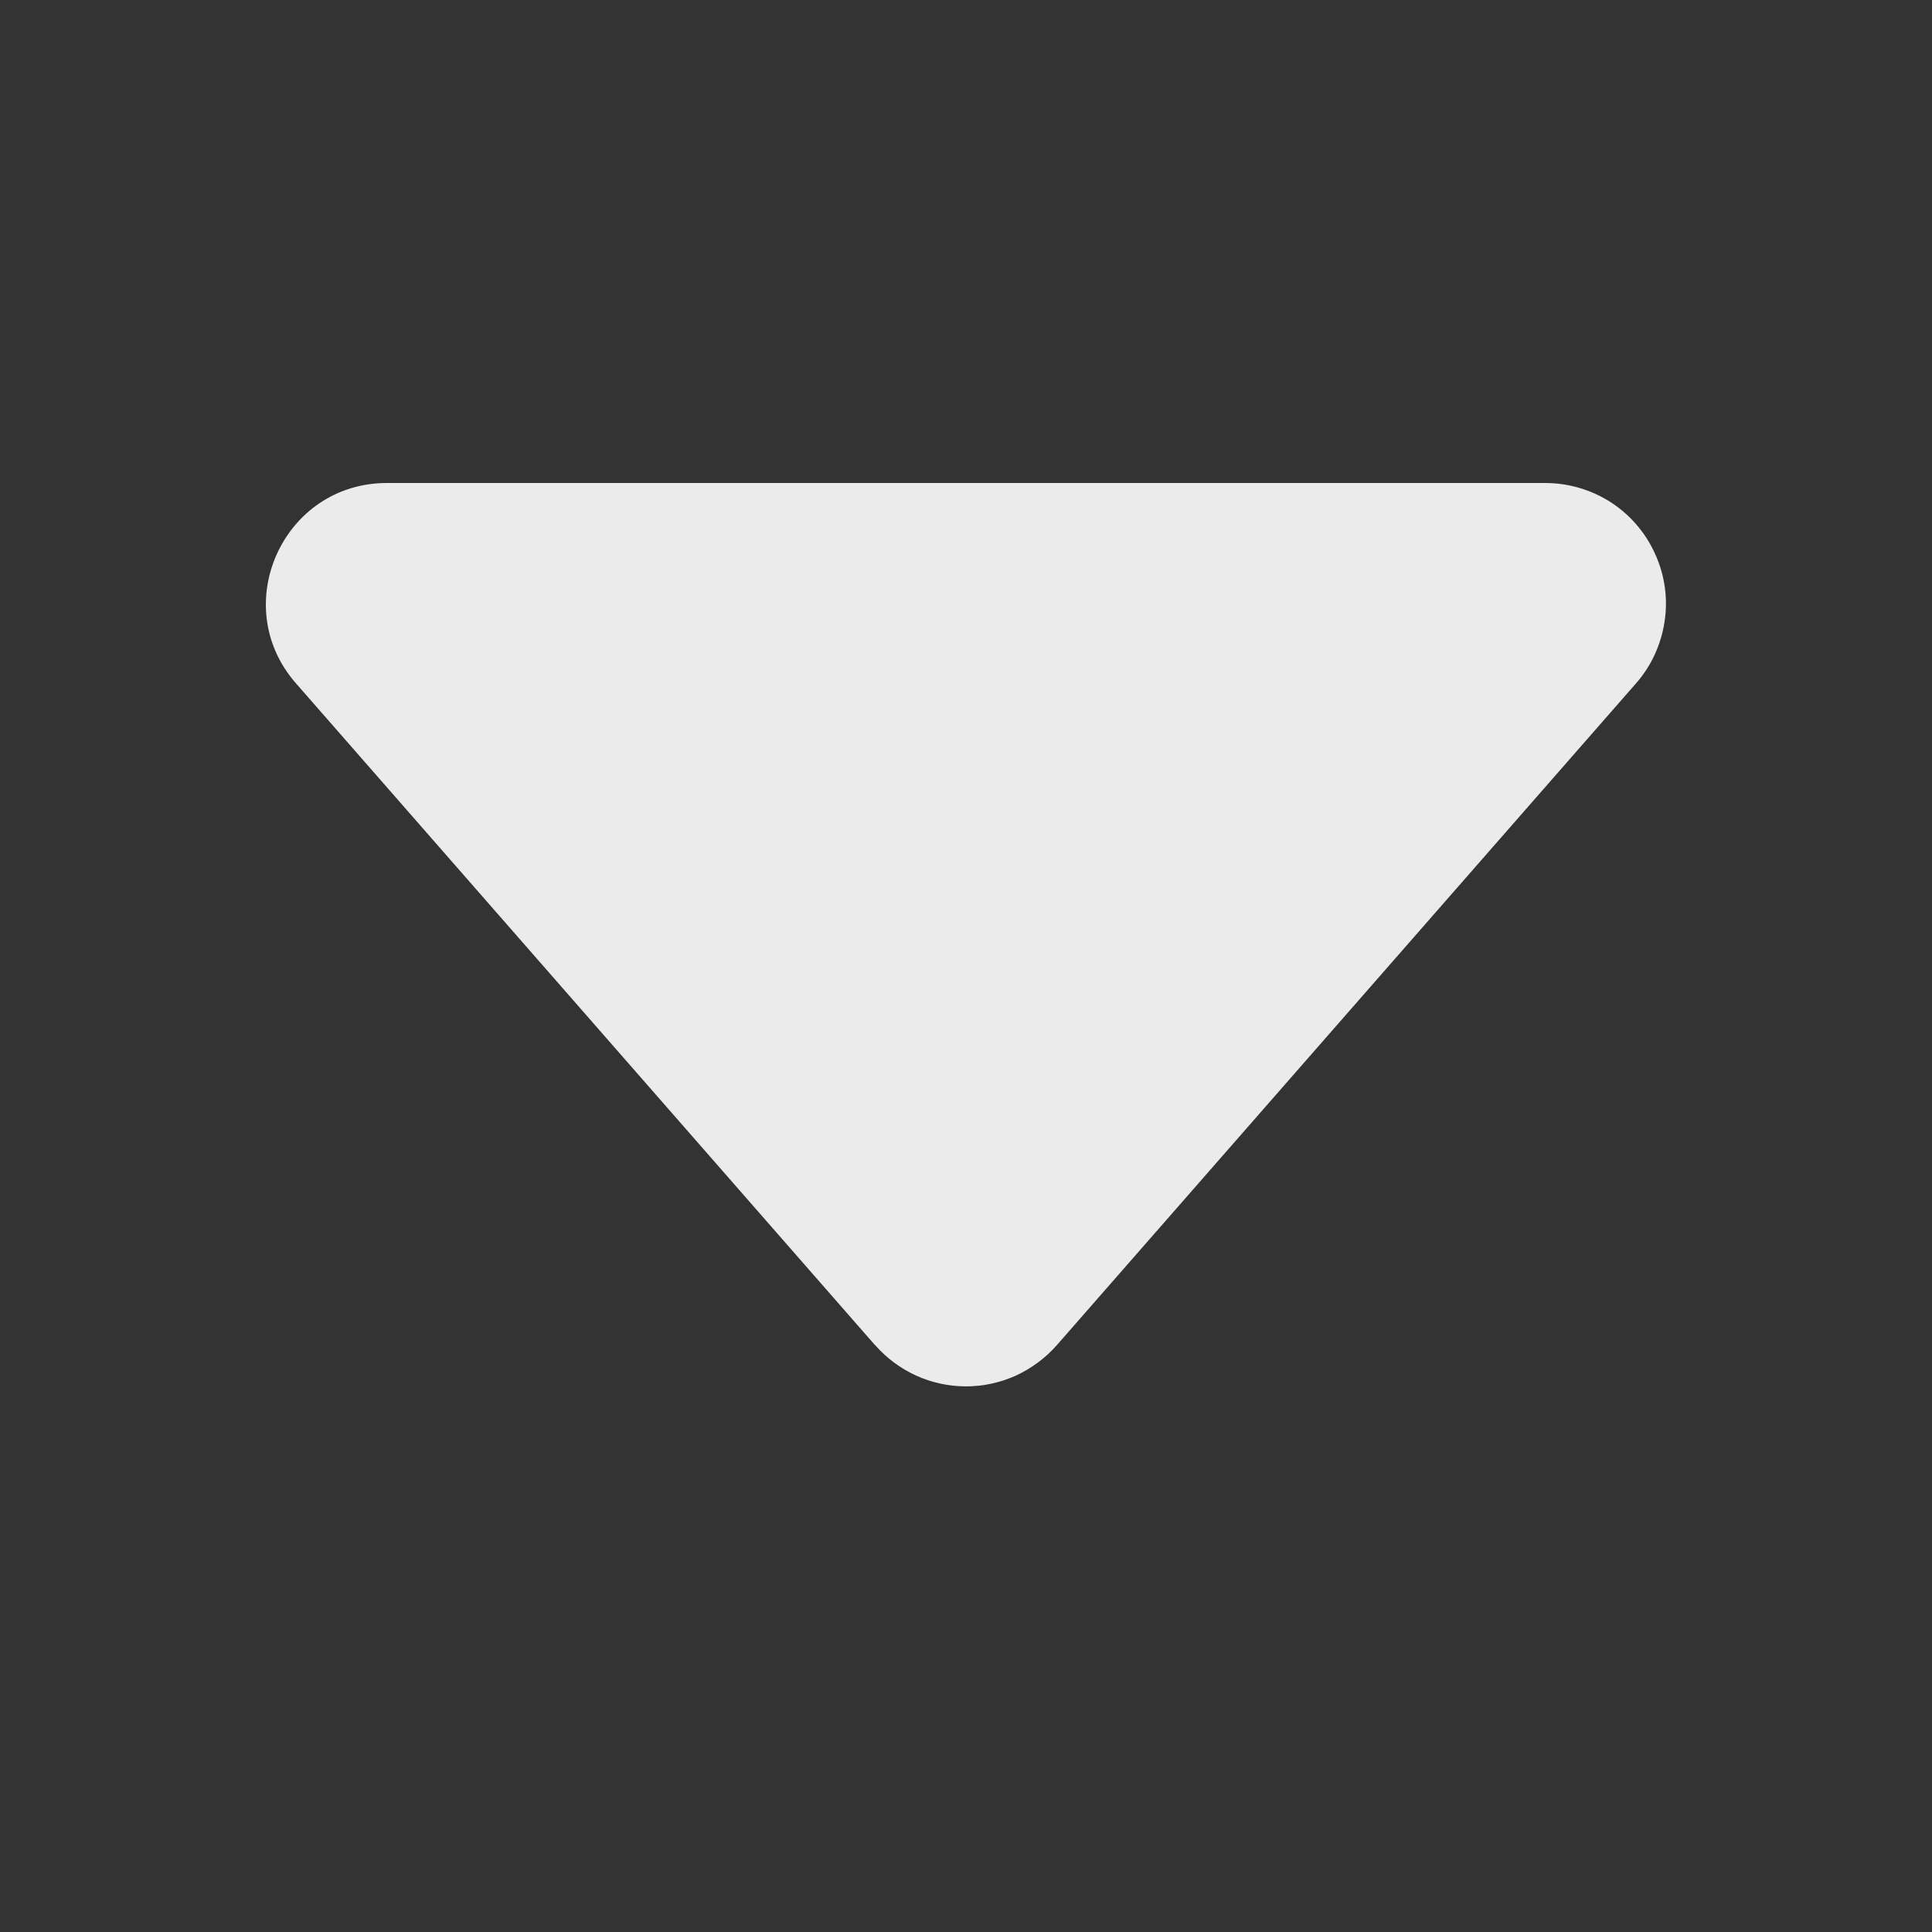 <svg width="12" height="12" viewBox="0 0 12 12" fill="none" xmlns="http://www.w3.org/2000/svg">
<rect x="0" y="0" width="12" height="12" fill="#333333" stroke="none"/>
<path d="M5.435 8.355L1.838 4.244C1.414 3.76 1.759 3 2.403 3H9.597C9.741 3 9.882 3.041 10.004 3.119C10.125 3.197 10.221 3.309 10.28 3.44C10.34 3.571 10.361 3.717 10.339 3.86C10.318 4.002 10.257 4.136 10.162 4.244L6.565 8.354C6.494 8.435 6.407 8.499 6.31 8.544C6.213 8.588 6.107 8.611 6 8.611C5.893 8.611 5.787 8.588 5.69 8.544C5.592 8.499 5.506 8.435 5.435 8.354V8.355Z" fill="#EBEBEB"/>
</svg>
